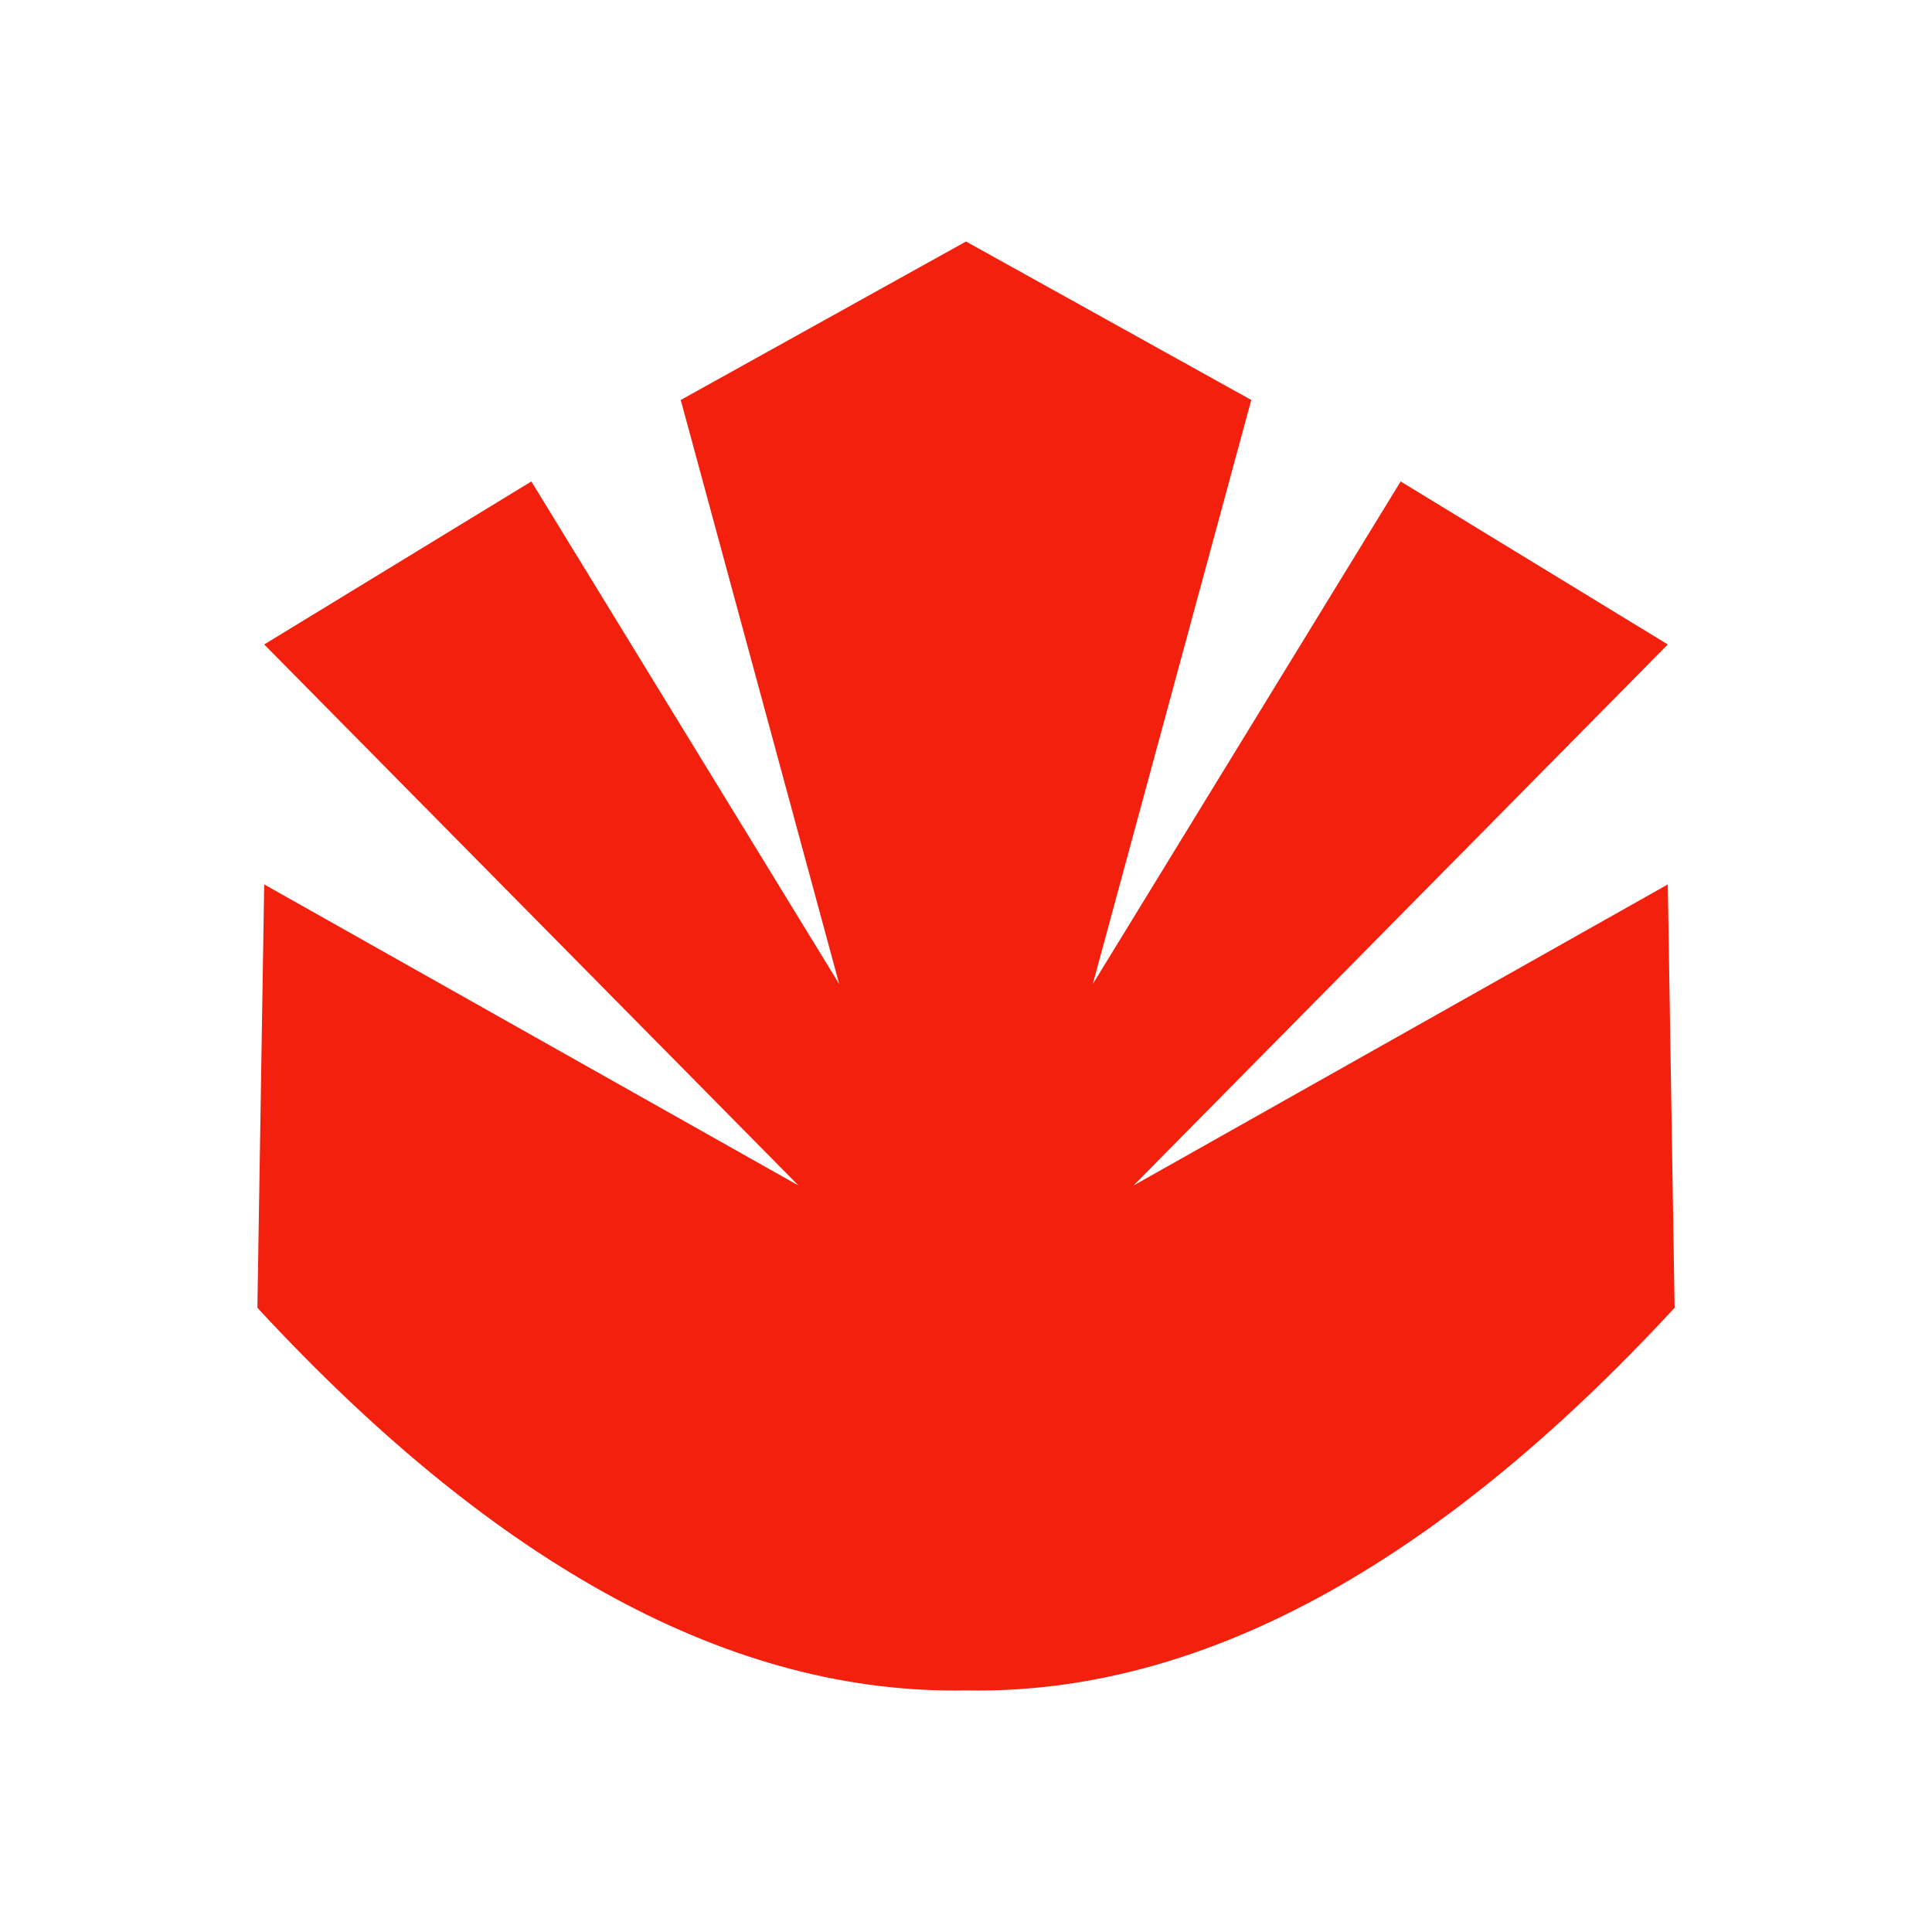 <?xml version="1.0" encoding="UTF-8" standalone="no"?><!DOCTYPE svg PUBLIC "-//W3C//DTD SVG 1.1//EN" "http://www.w3.org/Graphics/SVG/1.1/DTD/svg11.dtd"><svg width="100%" height="100%" viewBox="0 0 40 40" version="1.1" xmlns="http://www.w3.org/2000/svg" xmlns:xlink="http://www.w3.org/1999/xlink" xml:space="preserve" xmlns:serif="http://www.serif.com/" style="fill-rule:evenodd;clip-rule:evenodd;stroke-linejoin:round;stroke-miterlimit:2;"><rect id="plain-maquis" x="0" y="0" width="40" height="40" style="fill:none;"/><g id="plain-maquis1" serif:id="plain-maquis"><g id="Maquis"><path id="Maquis1" serif:id="Maquis" d="M14.094,8.281L20,5L25.906,8.281L22.625,20.374L28.999,9.968L34.53,13.343L23.468,24.545L34.53,18.311L34.671,27.076C29.702,32.451 24.812,35.091 20,34.998C15.188,35.091 10.298,32.451 5.329,27.076L5.47,18.311L16.532,24.545L5.47,13.343L11.001,9.968L17.375,20.374L14.094,8.281Z" style="fill:#f2200d;fill-rule:nonzero;"/></g></g></svg>